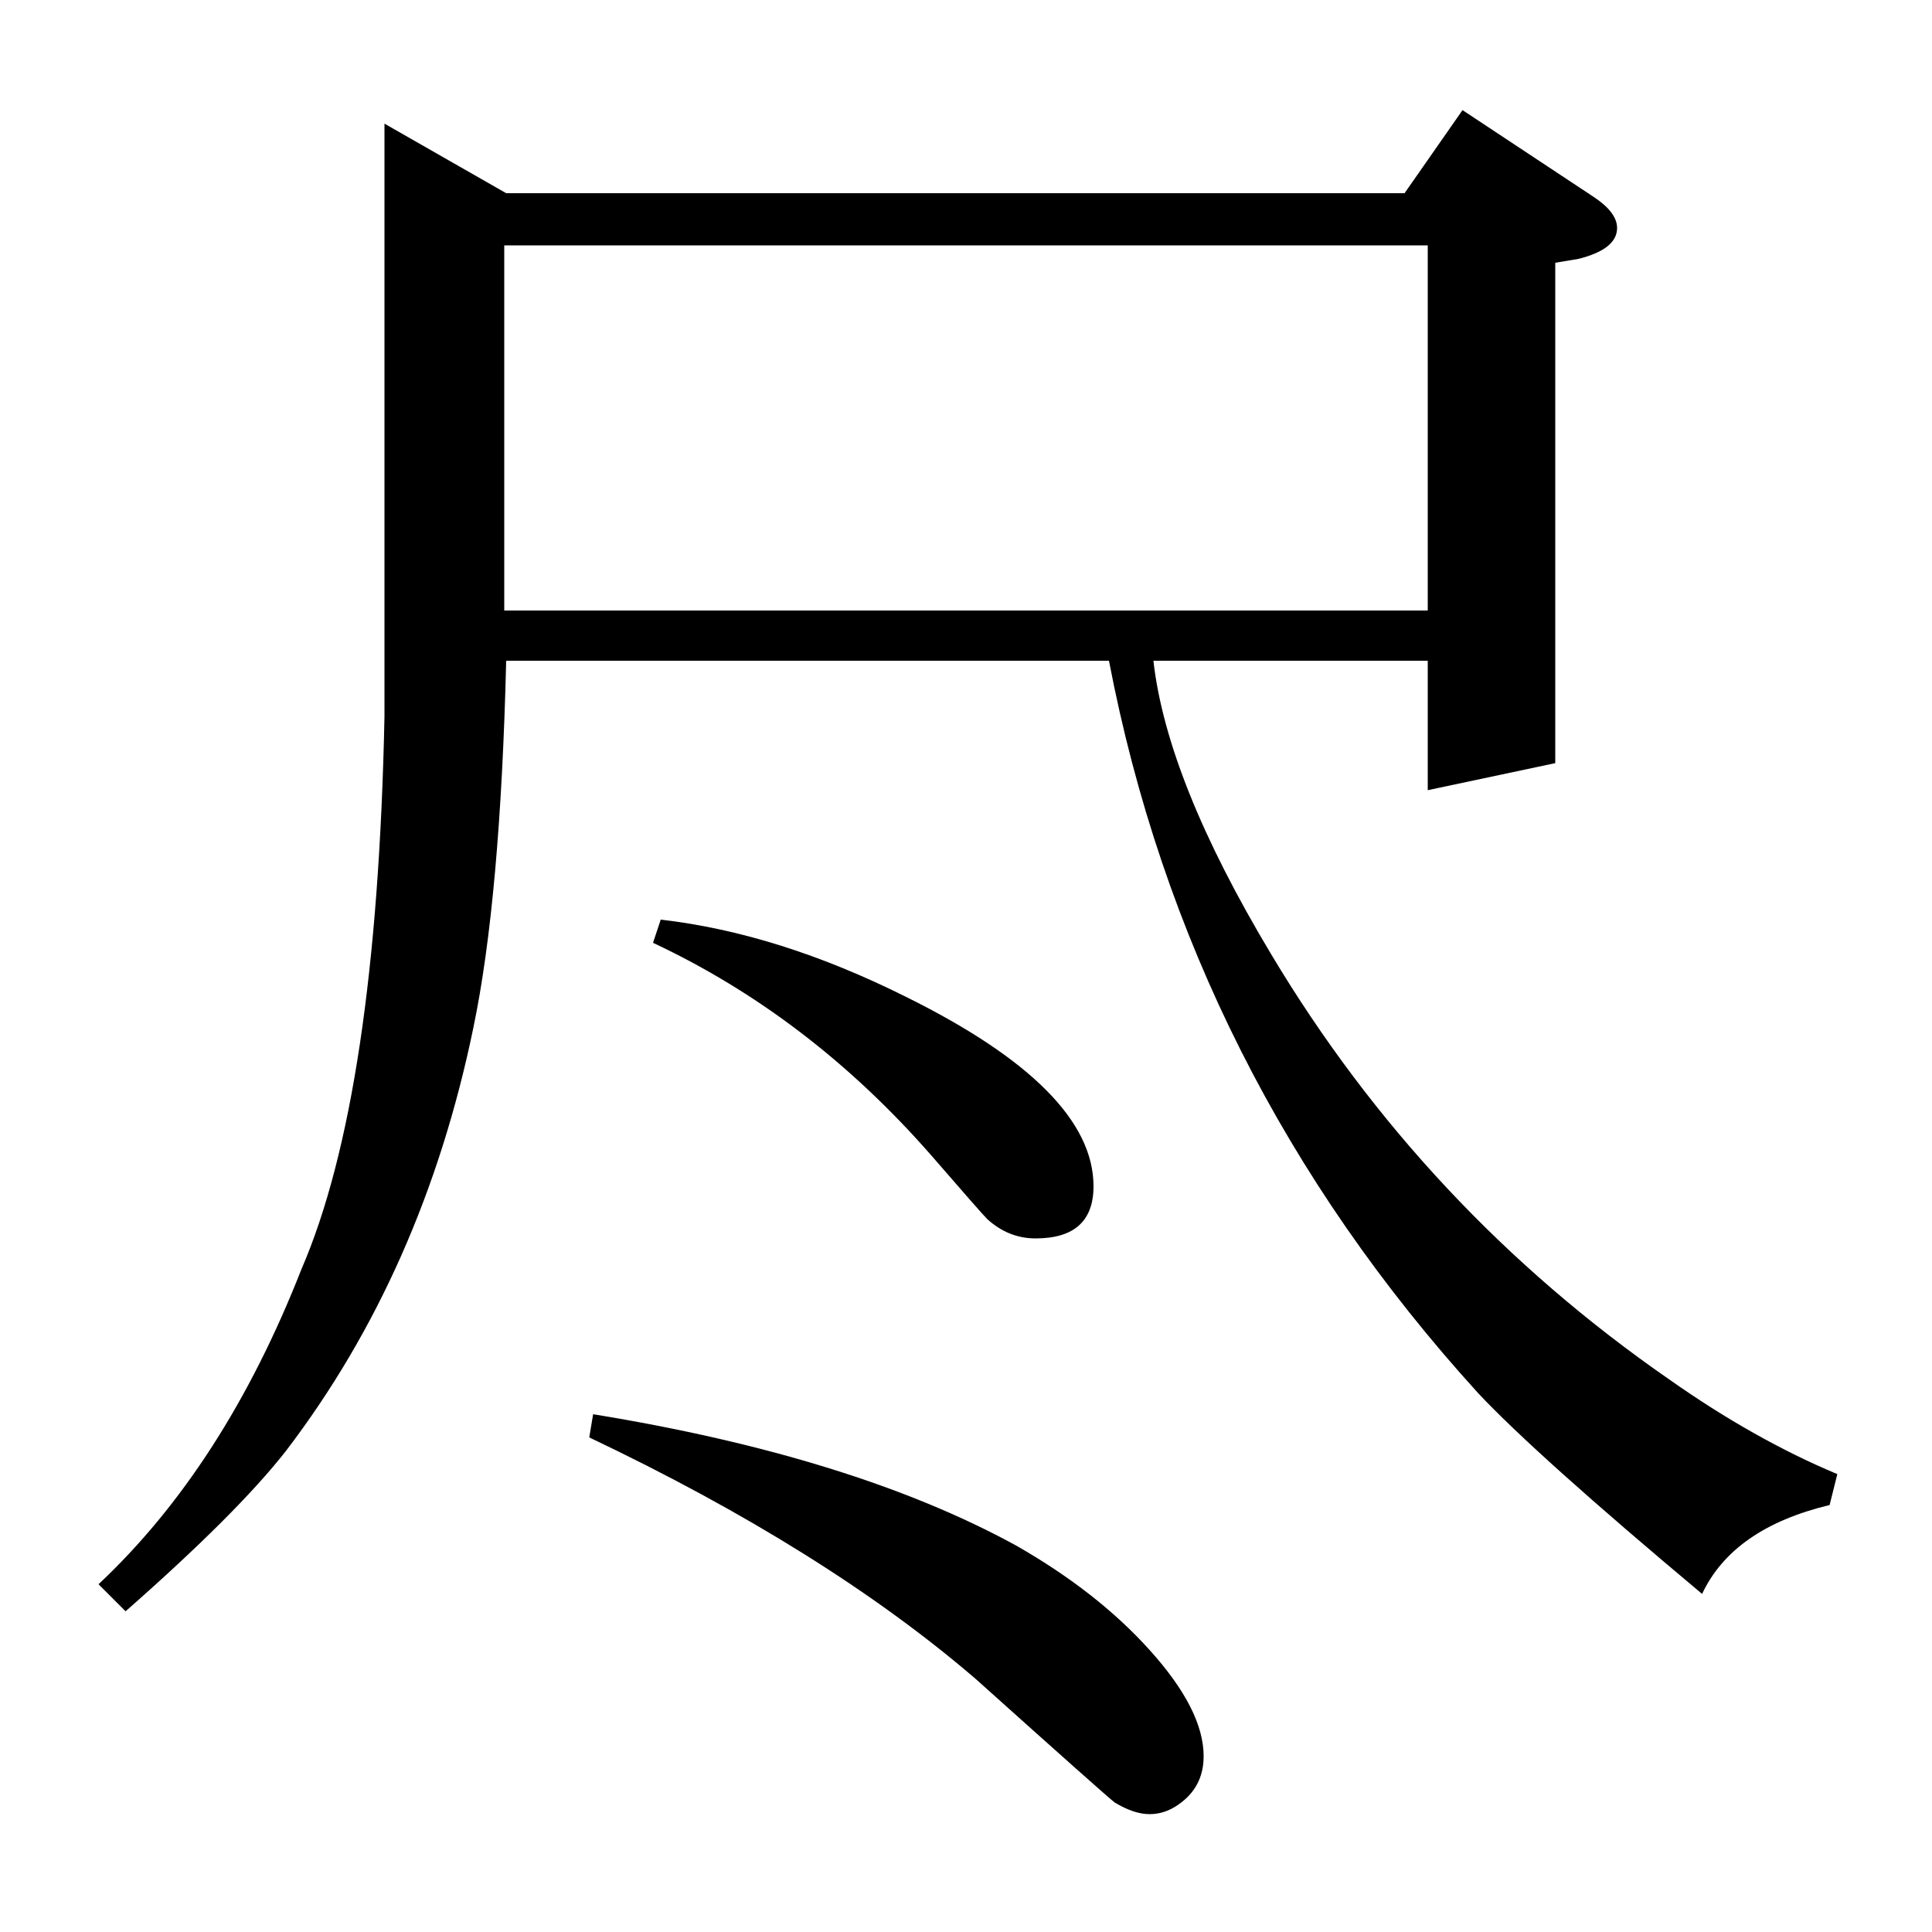 <?xml version="1.0" standalone="no"?>
<!DOCTYPE svg PUBLIC "-//W3C//DTD SVG 1.1//EN" "http://www.w3.org/Graphics/SVG/1.1/DTD/svg11.dtd" >
<svg xmlns="http://www.w3.org/2000/svg" xmlns:xlink="http://www.w3.org/1999/xlink" version="1.1" viewBox="0 -120 1000 1000">
  <g transform="matrix(1 0 0 -1 0 880)">
   <path fill="currentColor"
d="M51 180q65 61 105 163q39 90 43 286v307l63 -36h465l30 43l68 -45q12 -8 12 -16q0 -11 -20 -16l-12 -2v-259l-66 -14v67h-142q7 -62 61 -152q79 -132 206 -220q44 -31 87 -49l-4 -16q-50 -12 -66 -46q-86 72 -116 104q-150 165 -191 379h-312q-3 -123 -17 -190
q-26 -126 -97 -219q-25 -32 -83 -83zM261 873v-189h478v189h-478zM307 268q135 -22 219 -68q42 -24 69 -54q28 -31 28 -55q0 -16 -13 -25q-7 -5 -15 -5t-18 6q-4 3 -72 64q-78 67 -200 125zM342 524q61 -7 127 -40q97 -48 97 -98q0 -27 -30 -27q-14 0 -25 10q-3 3 -29 33
q-63 72 -144 110z" />
  </g>

</svg>
